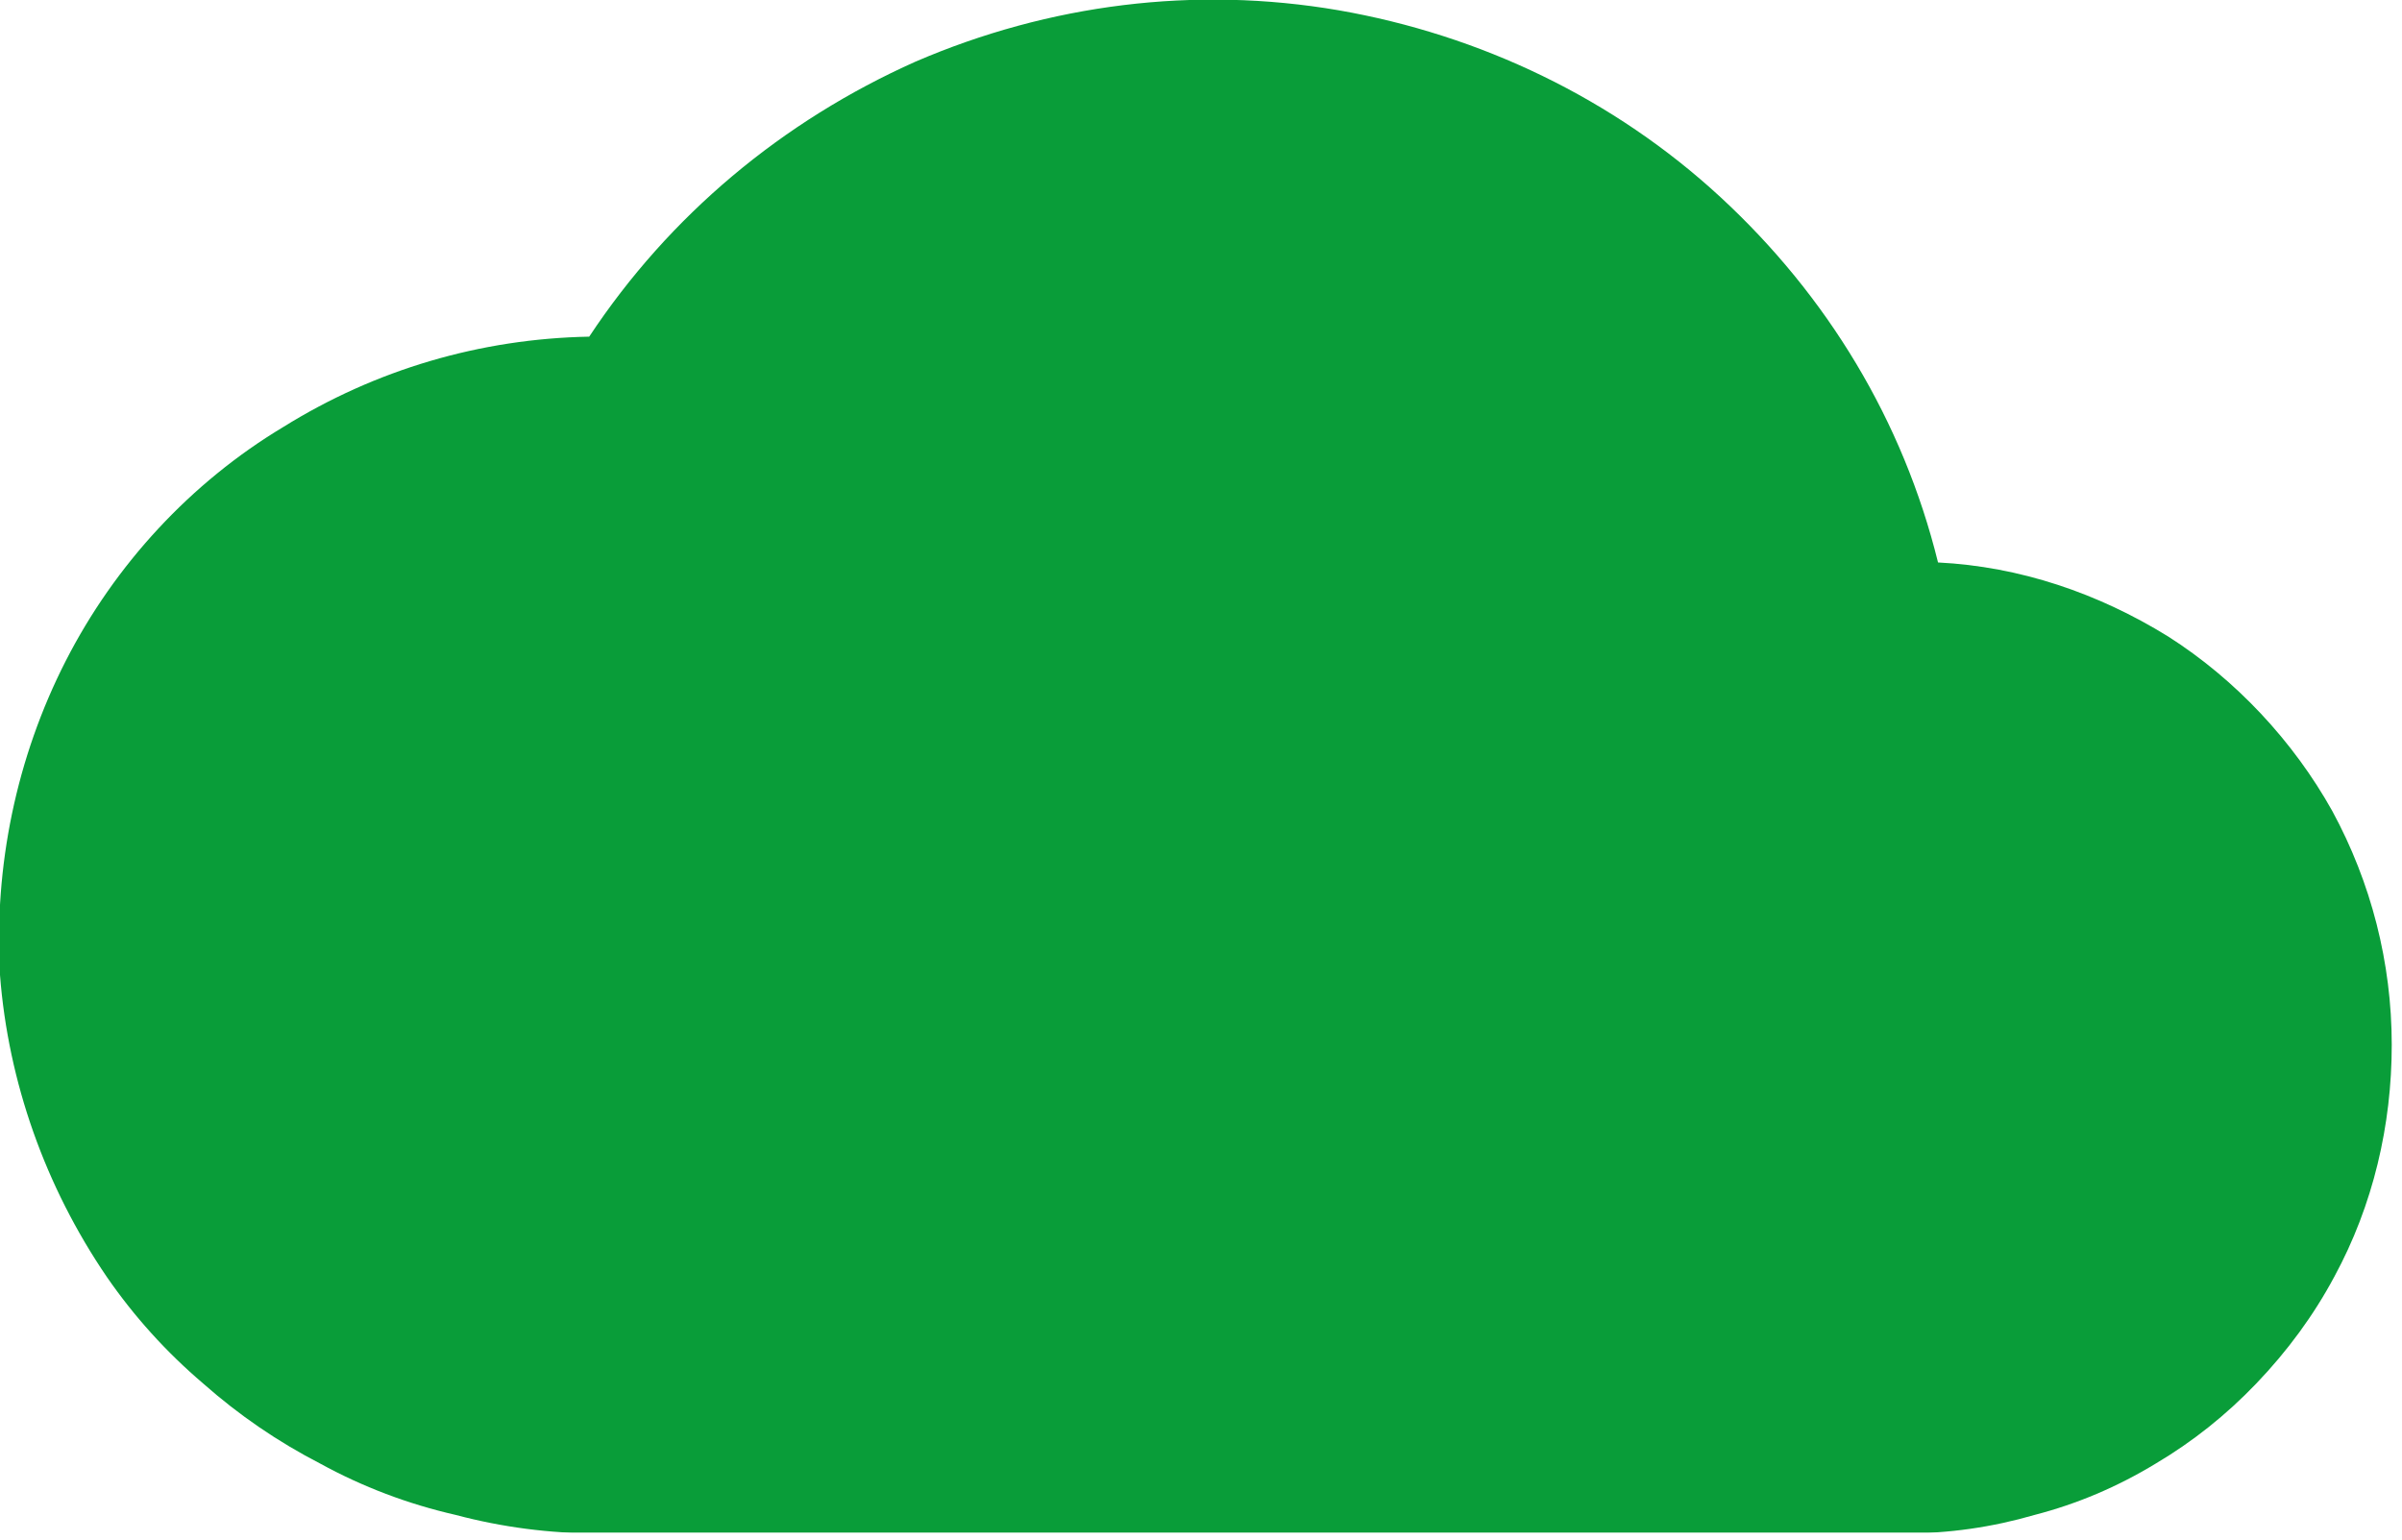 <svg version="1.2" xmlns="http://www.w3.org/2000/svg" viewBox="0 0 117 75" width="117" height="75">
	<title>onedrive-1-svg</title>
	<defs>
		<clipPath clipPathUnits="userSpaceOnUse" id="cp1">
			<path d="m0 0h116.55v74.67h-116.55z"/>
		</clipPath>
	</defs>
	<style>
		.s0 { fill: #099d39 } 
	</style>
	<g id="Grupo_129821">
		<g id="Clip-Path: Grupo_129820" clip-path="url(#cp1)">
			<filter id="f0">
				<feFlood flood-color="#ffffff" flood-opacity="1" />
				<feBlend mode="normal" in2="SourceGraphic"/>
				<feComposite in2="SourceAlpha" operator="in" />
			</filter>
			<g id="Grupo_129820" filter="url(#f0)">
				<path id="Trazado_156493" fill-rule="evenodd" class="s0" d="m93 49.8l20.7 12.4q0 0 0 0zm20.7 12.4q-1.5 2.8-3.8 5.2-2.2 2.3-4.9 3.9-2.8 1.7-5.9 2.5-3.1 0.9-6.3 0.9h-63.7q-3.5 0-6.9-0.9-3.5-0.8-6.6-2.5-3.1-1.6-5.7-3.9-2.7-2.3-4.7-5.2c-3-4.4-4.8-9.5-5.2-14.7-0.3-5.3 0.8-10.6 3.2-15.3 2.4-4.7 6.1-8.7 10.6-11.4 4.5-2.8 9.6-4.3 14.9-4.4 3.9-5.9 9.4-10.5 15.9-13.4 6.5-2.8 13.6-3.7 20.6-2.5 6.9 1.2 13.4 4.3 18.6 9.1 5.2 4.8 8.9 10.9 10.6 17.8 4 0.2 7.8 1.5 11.2 3.6 3.3 2.1 6.1 5.1 8 8.5 1.9 3.5 2.9 7.4 2.9 11.4 0 3.9-0.9 7.8-2.8 11.3zm-28-33.8q1.2-0.4 2.3-0.6 1.2-0.2 2.4-0.4 1.2-0.1 2.4-0.1-1.2 0-2.4 0.1-1.2 0.2-2.4 0.4-1.1 0.2-2.3 0.6-1.1 0.4-2.2 0.8l-14.6 6.2-11.2 4.7-21.3 9-9.6 4 9.6-4 21.3-9 11.2-4.7 14.6-6.2q1.1-0.4 2.2-0.8z"/>
			</g>
		</g>
	</g>
</svg>